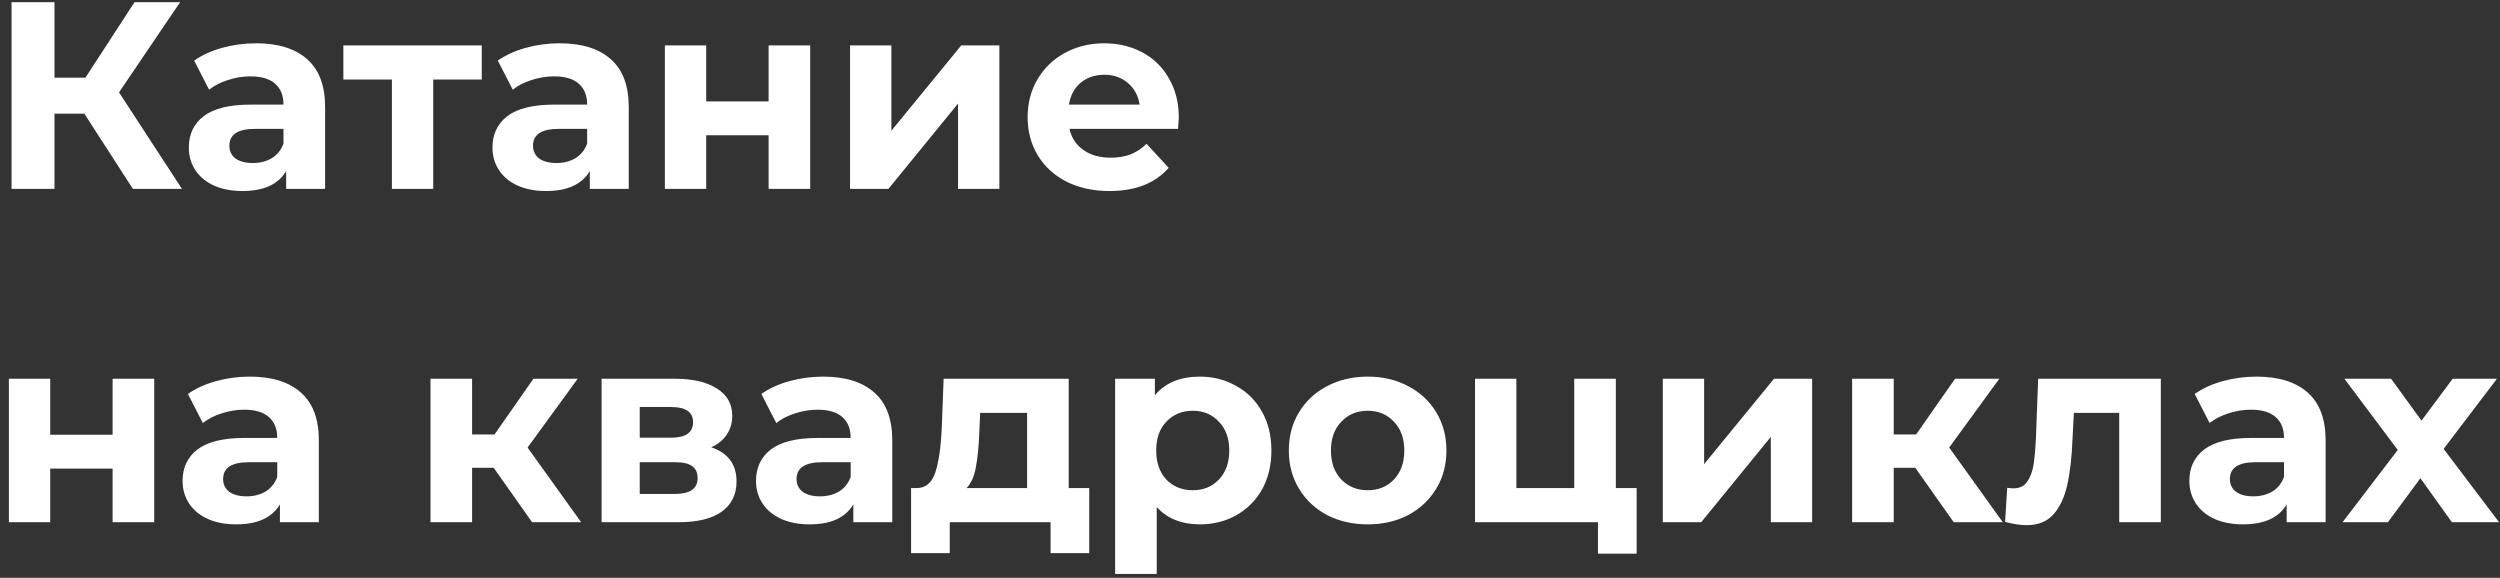 <svg width="225" height="52" viewBox="0 0 225 52" fill="none" xmlns="http://www.w3.org/2000/svg">
<rect x="0" y="0" width="225" height="52" fill="#333333" stroke="none"/>
<path d="M7.592 10.232H4.904V17H1.04V0.2H4.904V6.992H7.688L12.104 0.2H16.208L10.712 8.312L16.376 17H11.96L7.592 10.232ZM23.043 3.896C25.043 3.896 26.579 4.376 27.651 5.336C28.723 6.28 29.259 7.712 29.259 9.632V17H25.755V15.392C25.051 16.592 23.739 17.192 21.819 17.192C20.827 17.192 19.963 17.024 19.227 16.688C18.507 16.352 17.955 15.888 17.571 15.296C17.187 14.704 16.995 14.032 16.995 13.28C16.995 12.08 17.443 11.136 18.339 10.448C19.251 9.76 20.651 9.416 22.539 9.416H25.515C25.515 8.6 25.267 7.976 24.771 7.544C24.275 7.096 23.531 6.872 22.539 6.872C21.851 6.872 21.171 6.984 20.499 7.208C19.843 7.416 19.283 7.704 18.819 8.072L17.475 5.456C18.179 4.96 19.019 4.576 19.995 4.304C20.987 4.032 22.003 3.896 23.043 3.896ZM22.755 14.672C23.395 14.672 23.963 14.528 24.459 14.24C24.955 13.936 25.307 13.496 25.515 12.92V11.6H22.947C21.411 11.6 20.643 12.104 20.643 13.112C20.643 13.592 20.827 13.976 21.195 14.264C21.579 14.536 22.099 14.672 22.755 14.672ZM43.359 7.16H38.991V17H35.271V7.16H30.903V4.088H43.359V7.16ZM50.371 3.896C52.371 3.896 53.907 4.376 54.979 5.336C56.051 6.28 56.587 7.712 56.587 9.632V17H53.083V15.392C52.379 16.592 51.067 17.192 49.147 17.192C48.155 17.192 47.291 17.024 46.555 16.688C45.835 16.352 45.283 15.888 44.899 15.296C44.515 14.704 44.323 14.032 44.323 13.28C44.323 12.08 44.771 11.136 45.667 10.448C46.579 9.76 47.979 9.416 49.867 9.416H52.843C52.843 8.6 52.595 7.976 52.099 7.544C51.603 7.096 50.859 6.872 49.867 6.872C49.179 6.872 48.499 6.984 47.827 7.208C47.171 7.416 46.611 7.704 46.147 8.072L44.803 5.456C45.507 4.96 46.347 4.576 47.323 4.304C48.315 4.032 49.331 3.896 50.371 3.896ZM50.083 14.672C50.723 14.672 51.291 14.528 51.787 14.24C52.283 13.936 52.635 13.496 52.843 12.92V11.6H50.275C48.739 11.6 47.971 12.104 47.971 13.112C47.971 13.592 48.155 13.976 48.523 14.264C48.907 14.536 49.427 14.672 50.083 14.672ZM59.839 4.088H63.559V9.128H69.175V4.088H72.919V17H69.175V12.176H63.559V17H59.839V4.088ZM76.503 4.088H80.223V11.768L86.511 4.088H89.943V17H86.223V9.32L79.959 17H76.503V4.088ZM106.094 10.592C106.094 10.64 106.07 10.976 106.022 11.6H96.254C96.43 12.4 96.846 13.032 97.502 13.496C98.158 13.96 98.974 14.192 99.95 14.192C100.622 14.192 101.214 14.096 101.726 13.904C102.254 13.696 102.742 13.376 103.19 12.944L105.182 15.104C103.966 16.496 102.19 17.192 99.854 17.192C98.398 17.192 97.11 16.912 95.99 16.352C94.87 15.776 94.006 14.984 93.398 13.976C92.79 12.968 92.486 11.824 92.486 10.544C92.486 9.28 92.782 8.144 93.374 7.136C93.982 6.112 94.806 5.32 95.846 4.76C96.902 4.184 98.078 3.896 99.374 3.896C100.638 3.896 101.782 4.168 102.806 4.712C103.83 5.256 104.63 6.04 105.206 7.064C105.798 8.072 106.094 9.248 106.094 10.592ZM99.398 6.728C98.55 6.728 97.838 6.968 97.262 7.448C96.686 7.928 96.334 8.584 96.206 9.416H102.566C102.438 8.6 102.086 7.952 101.51 7.472C100.934 6.976 100.23 6.728 99.398 6.728ZM0.8 34.088H4.52V39.128H10.136V34.088H13.88V47H10.136V42.176H4.52V47H0.8V34.088ZM22.48 33.896C24.48 33.896 26.016 34.376 27.088 35.336C28.16 36.28 28.696 37.712 28.696 39.632V47H25.192V45.392C24.488 46.592 23.176 47.192 21.256 47.192C20.264 47.192 19.4 47.024 18.664 46.688C17.944 46.352 17.392 45.888 17.008 45.296C16.624 44.704 16.432 44.032 16.432 43.28C16.432 42.08 16.88 41.136 17.776 40.448C18.688 39.76 20.088 39.416 21.976 39.416H24.952C24.952 38.6 24.704 37.976 24.208 37.544C23.712 37.096 22.968 36.872 21.976 36.872C21.288 36.872 20.608 36.984 19.936 37.208C19.28 37.416 18.72 37.704 18.256 38.072L16.912 35.456C17.616 34.96 18.456 34.576 19.432 34.304C20.424 34.032 21.44 33.896 22.48 33.896ZM22.192 44.672C22.832 44.672 23.4 44.528 23.896 44.24C24.392 43.936 24.744 43.496 24.952 42.92V41.6H22.384C20.848 41.6 20.08 42.104 20.08 43.112C20.08 43.592 20.264 43.976 20.632 44.264C21.016 44.536 21.536 44.672 22.192 44.672ZM44.433 42.104H42.489V47H38.745V34.088H42.489V39.104H44.505L48.009 34.088H51.993L47.481 40.28L52.305 47H47.889L44.433 42.104ZM64.008 40.256C65.528 40.768 66.288 41.792 66.288 43.328C66.288 44.496 65.848 45.4 64.968 46.04C64.088 46.68 62.776 47 61.032 47H54.144V34.088H60.744C62.36 34.088 63.624 34.384 64.536 34.976C65.448 35.552 65.904 36.368 65.904 37.424C65.904 38.064 65.736 38.632 65.4 39.128C65.08 39.608 64.616 39.984 64.008 40.256ZM57.576 39.392H60.408C61.72 39.392 62.376 38.928 62.376 38C62.376 37.088 61.72 36.632 60.408 36.632H57.576V39.392ZM60.72 44.456C62.096 44.456 62.784 43.984 62.784 43.04C62.784 42.544 62.624 42.184 62.304 41.96C61.984 41.72 61.48 41.6 60.792 41.6H57.576V44.456H60.72ZM74.089 33.896C76.089 33.896 77.625 34.376 78.697 35.336C79.769 36.28 80.305 37.712 80.305 39.632V47H76.801V45.392C76.097 46.592 74.785 47.192 72.865 47.192C71.873 47.192 71.009 47.024 70.273 46.688C69.553 46.352 69.001 45.888 68.617 45.296C68.233 44.704 68.041 44.032 68.041 43.28C68.041 42.08 68.489 41.136 69.385 40.448C70.297 39.76 71.697 39.416 73.585 39.416H76.561C76.561 38.6 76.313 37.976 75.817 37.544C75.321 37.096 74.577 36.872 73.585 36.872C72.897 36.872 72.217 36.984 71.545 37.208C70.889 37.416 70.329 37.704 69.865 38.072L68.521 35.456C69.225 34.96 70.065 34.576 71.041 34.304C72.033 34.032 73.049 33.896 74.089 33.896ZM73.801 44.672C74.441 44.672 75.009 44.528 75.505 44.24C76.001 43.936 76.353 43.496 76.561 42.92V41.6H73.993C72.457 41.6 71.689 42.104 71.689 43.112C71.689 43.592 71.873 43.976 72.241 44.264C72.625 44.536 73.145 44.672 73.801 44.672ZM98.03 43.928V49.784H94.55V47H85.478V49.784H81.998V43.928H82.526C83.326 43.912 83.878 43.44 84.182 42.512C84.486 41.584 84.678 40.264 84.758 38.552L84.926 34.088H96.182V43.928H98.03ZM88.142 38.816C88.094 40.128 87.99 41.2 87.83 42.032C87.686 42.864 87.406 43.496 86.99 43.928H92.438V37.16H88.214L88.142 38.816ZM107.994 33.896C109.194 33.896 110.282 34.176 111.258 34.736C112.25 35.28 113.026 36.056 113.586 37.064C114.146 38.056 114.426 39.216 114.426 40.544C114.426 41.872 114.146 43.04 113.586 44.048C113.026 45.04 112.25 45.816 111.258 46.376C110.282 46.92 109.194 47.192 107.994 47.192C106.346 47.192 105.05 46.672 104.106 45.632V51.656H100.362V34.088H103.938V35.576C104.866 34.456 106.218 33.896 107.994 33.896ZM107.346 44.12C108.306 44.12 109.09 43.8 109.698 43.16C110.322 42.504 110.634 41.632 110.634 40.544C110.634 39.456 110.322 38.592 109.698 37.952C109.09 37.296 108.306 36.968 107.346 36.968C106.386 36.968 105.594 37.296 104.97 37.952C104.362 38.592 104.058 39.456 104.058 40.544C104.058 41.632 104.362 42.504 104.97 43.16C105.594 43.8 106.386 44.12 107.346 44.12ZM123.098 47.192C121.738 47.192 120.514 46.912 119.426 46.352C118.354 45.776 117.514 44.984 116.906 43.976C116.298 42.968 115.994 41.824 115.994 40.544C115.994 39.264 116.298 38.12 116.906 37.112C117.514 36.104 118.354 35.32 119.426 34.76C120.514 34.184 121.738 33.896 123.098 33.896C124.458 33.896 125.674 34.184 126.746 34.76C127.818 35.32 128.658 36.104 129.266 37.112C129.874 38.12 130.178 39.264 130.178 40.544C130.178 41.824 129.874 42.968 129.266 43.976C128.658 44.984 127.818 45.776 126.746 46.352C125.674 46.912 124.458 47.192 123.098 47.192ZM123.098 44.12C124.058 44.12 124.842 43.8 125.45 43.16C126.074 42.504 126.386 41.632 126.386 40.544C126.386 39.456 126.074 38.592 125.45 37.952C124.842 37.296 124.058 36.968 123.098 36.968C122.138 36.968 121.346 37.296 120.722 37.952C120.098 38.592 119.786 39.456 119.786 40.544C119.786 41.632 120.098 42.504 120.722 43.16C121.346 43.8 122.138 44.12 123.098 44.12ZM147.297 43.928V49.832H143.817V47H132.753V34.088H136.473V43.928H141.681V34.088H145.425V43.928H147.297ZM149.652 34.088H153.372V41.768L159.66 34.088H163.092V47H159.372V39.32L153.108 47H149.652V34.088ZM172.379 42.104H170.435V47H166.691V34.088H170.435V39.104H172.451L175.955 34.088H179.939L175.427 40.28L180.251 47H175.835L172.379 42.104ZM194.473 34.088V47H190.729V37.16H186.649L186.529 39.44C186.465 41.136 186.305 42.544 186.049 43.664C185.793 44.784 185.377 45.664 184.801 46.304C184.225 46.944 183.425 47.264 182.401 47.264C181.857 47.264 181.209 47.168 180.457 46.976L180.649 43.904C180.905 43.936 181.089 43.952 181.201 43.952C181.761 43.952 182.177 43.752 182.449 43.352C182.737 42.936 182.929 42.416 183.025 41.792C183.121 41.152 183.193 40.312 183.241 39.272L183.433 34.088H194.473ZM203.089 33.896C205.089 33.896 206.625 34.376 207.697 35.336C208.769 36.28 209.305 37.712 209.305 39.632V47H205.801V45.392C205.097 46.592 203.785 47.192 201.865 47.192C200.873 47.192 200.009 47.024 199.273 46.688C198.553 46.352 198.001 45.888 197.617 45.296C197.233 44.704 197.041 44.032 197.041 43.28C197.041 42.08 197.489 41.136 198.385 40.448C199.297 39.76 200.697 39.416 202.585 39.416H205.561C205.561 38.6 205.313 37.976 204.817 37.544C204.321 37.096 203.577 36.872 202.585 36.872C201.897 36.872 201.217 36.984 200.545 37.208C199.889 37.416 199.329 37.704 198.865 38.072L197.521 35.456C198.225 34.96 199.065 34.576 200.041 34.304C201.033 34.032 202.049 33.896 203.089 33.896ZM202.801 44.672C203.441 44.672 204.009 44.528 204.505 44.24C205.001 43.936 205.353 43.496 205.561 42.92V41.6H202.993C201.457 41.6 200.689 42.104 200.689 43.112C200.689 43.592 200.873 43.976 201.241 44.264C201.625 44.536 202.145 44.672 202.801 44.672ZM220.67 47L217.838 43.04L214.91 47H210.83L215.798 40.496L210.998 34.088H215.198L217.934 37.856L220.742 34.088H224.726L219.926 40.4L224.918 47H220.67Z" fill="white"/>
</svg>
